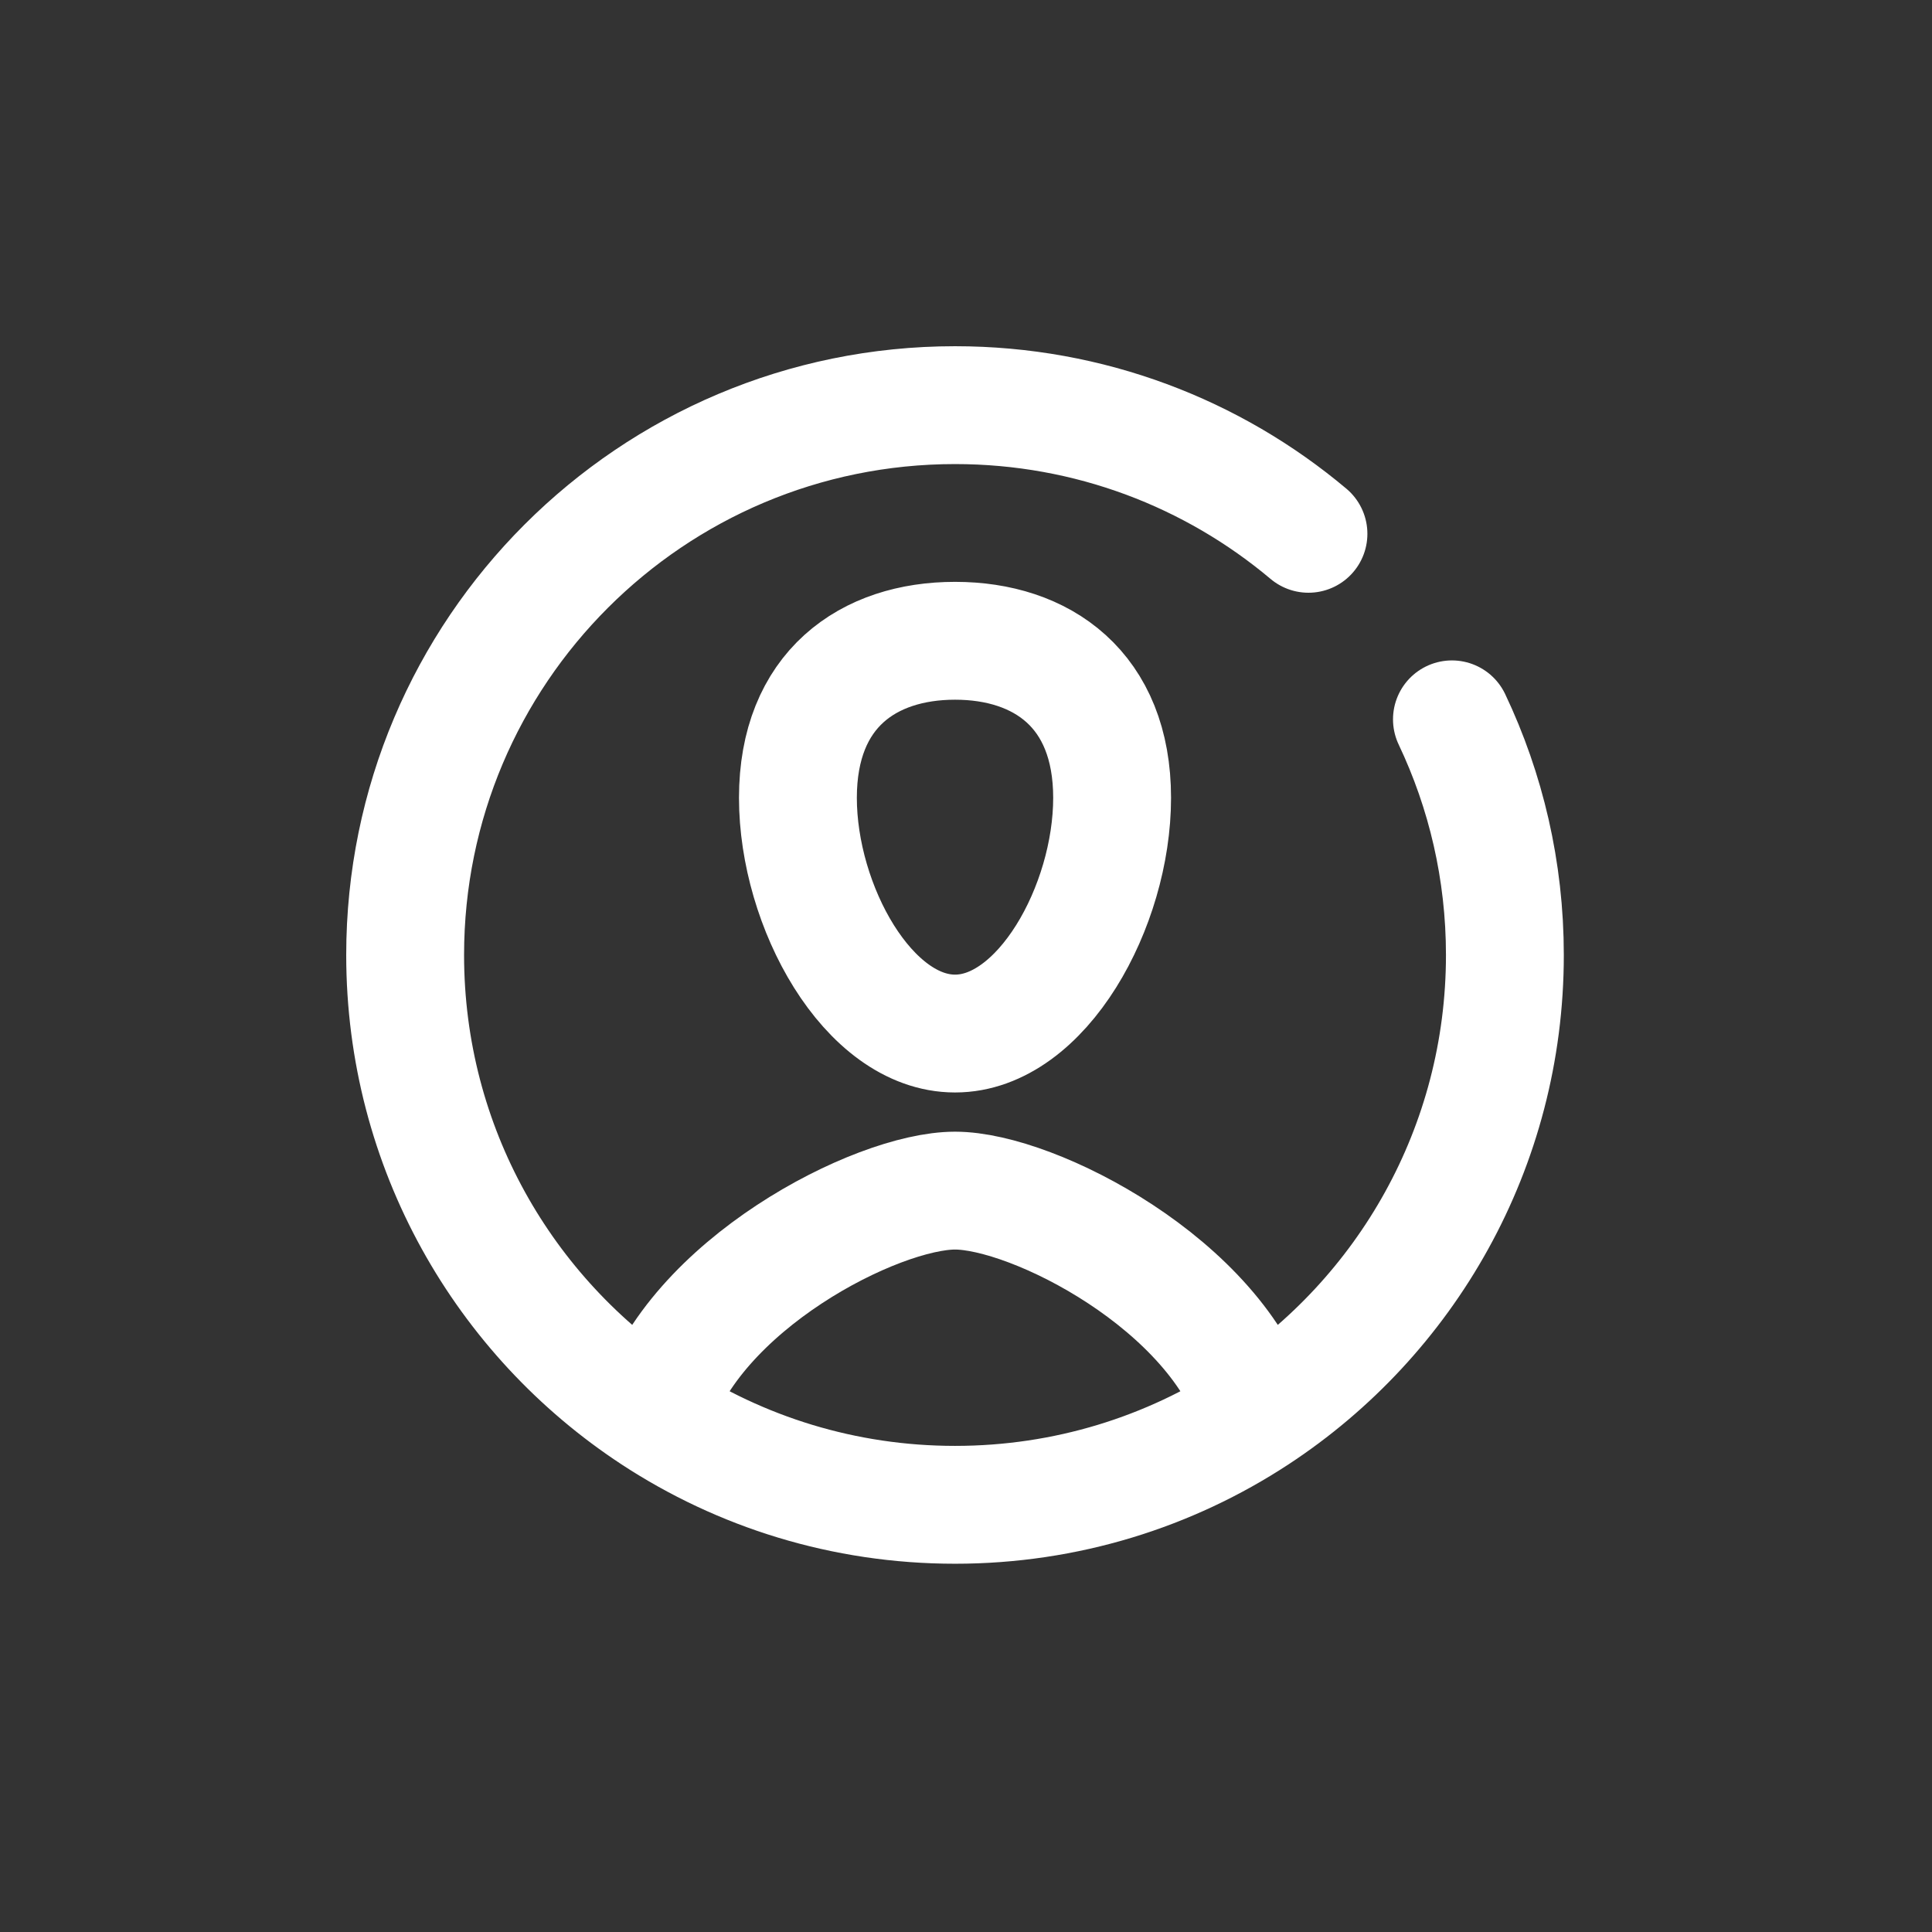 <svg width="27" height="27" viewBox="0 0 27 27" fill="none" xmlns="http://www.w3.org/2000/svg">
<rect x="0" y="0" width="27" height="27" fill="#333333" stroke="none"/>
<path d="M9.137 19.776C9.677 17.962 12.249 16.639 13.347 16.639C14.444 16.639 17.016 17.962 17.556 19.776M9.137 19.776C10.346 20.569 11.793 21.03 13.347 21.03C14.9 21.03 16.347 20.569 17.556 19.776M9.137 19.776C7.044 18.403 5.662 16.036 5.662 13.346C5.662 9.102 9.103 5.662 13.347 5.662C15.227 5.662 16.951 6.337 18.286 7.46M17.556 19.776C19.649 18.403 21.031 16.036 21.031 13.346C21.031 12.167 20.765 11.051 20.291 10.053M15.542 11.15C15.542 12.666 14.559 14.444 13.347 14.444C12.134 14.444 11.151 12.666 11.151 11.15C11.151 9.635 12.134 8.955 13.347 8.955C14.559 8.955 15.542 9.635 15.542 11.15Z" stroke="white" stroke-width="1.647" stroke-linecap="round"/>
</svg>
